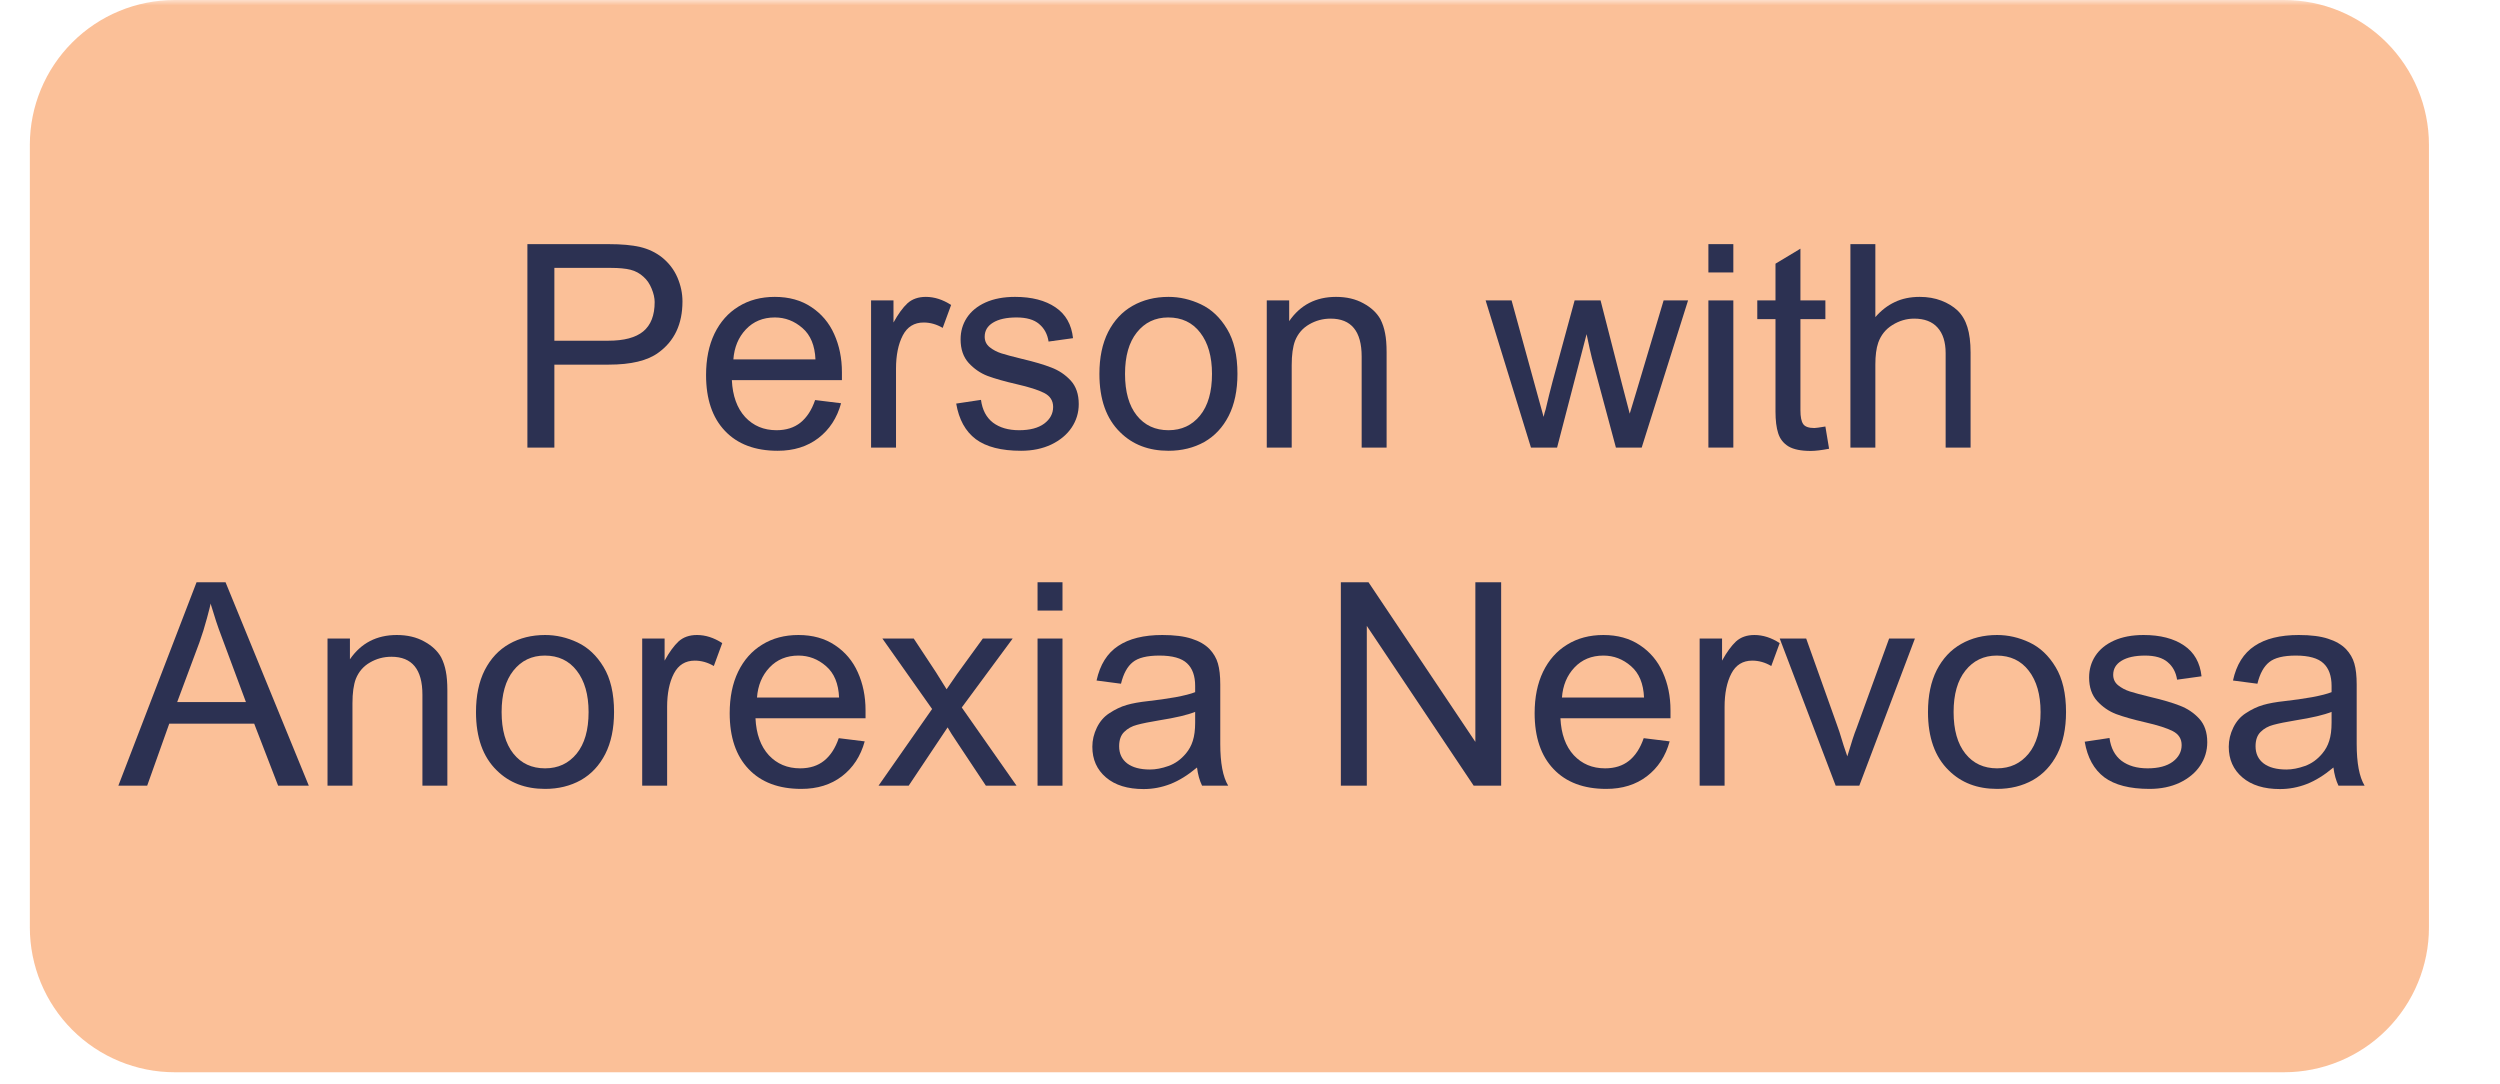 <svg xmlns="http://www.w3.org/2000/svg" xmlns:xlink="http://www.w3.org/1999/xlink" width="309" zoomAndPan="magnify" viewBox="0 0 231.75 100.5" height="134" preserveAspectRatio="xMidYMid meet" version="1.0"><defs><filter x="0%" y="0%" width="100%" height="100%" id="146a2ef3db"><feColorMatrix values="0 0 0 0 1 0 0 0 0 1 0 0 0 0 1 0 0 0 1 0" color-interpolation-filters="sRGB"/></filter><g/><mask id="82a0757ca0"><g filter="url(#146a2ef3db)"><rect x="-23.175" width="278.1" fill="#000000" y="-10.05" height="120.6" fill-opacity="0.89"/></g></mask><clipPath id="44b521d5ef"><path d="M 0.766 0 L 223.25 0 L 223.25 99.398 L 0.766 99.398 Z M 0.766 0 " clip-rule="nonzero"/></clipPath><clipPath id="b532da7537"><path d="M 14.199 0 L 209.73 0 C 213.293 0 216.711 1.414 219.23 3.934 C 221.746 6.453 223.164 9.871 223.164 13.434 L 223.164 85.965 C 223.164 89.527 221.746 92.945 219.23 95.465 C 216.711 97.984 213.293 99.398 209.73 99.398 L 14.199 99.398 C 10.637 99.398 7.219 97.984 4.699 95.465 C 2.18 92.945 0.766 89.527 0.766 85.965 L 0.766 13.434 C 0.766 9.871 2.18 6.453 4.699 3.934 C 7.219 1.414 10.637 0 14.199 0 Z M 14.199 0 " clip-rule="nonzero"/></clipPath><clipPath id="027c0a568f"><rect x="0" width="224" y="0" height="100"/></clipPath></defs><g mask="url(#82a0757ca0)"><g transform="matrix(1, 0, 0, 1, 2, 0)"><g clip-path="url(#027c0a568f)"><g clip-path="url(#44b521d5ef)"><g clip-path="url(#b532da7537)"><path fill="#fbb88b" d="M 0.766 0 L 223.25 0 L 223.25 99.398 L 0.766 99.398 Z M 0.766 0 " fill-opacity="1" fill-rule="nonzero"/></g></g></g></g></g><g fill="#2c3152" fill-opacity="1"><g transform="translate(46.859, 41.49)"><g><path d="M 14.516 -17.625 C 15.148 -17.113 15.625 -16.492 15.938 -15.766 C 16.25 -15.035 16.406 -14.297 16.406 -13.547 C 16.406 -11.453 15.66 -9.867 14.172 -8.797 C 13.172 -8.055 11.633 -7.688 9.562 -7.688 L 4.531 -7.688 L 4.531 0 L 2.031 0 L 2.031 -18.859 L 9.531 -18.859 C 10.75 -18.859 11.734 -18.77 12.484 -18.594 C 13.242 -18.414 13.922 -18.094 14.516 -17.625 Z M 13.828 -13.484 C 13.828 -13.867 13.734 -14.285 13.547 -14.734 C 13.367 -15.18 13.117 -15.547 12.797 -15.828 C 12.453 -16.148 12.051 -16.367 11.594 -16.484 C 11.133 -16.598 10.531 -16.656 9.781 -16.656 L 4.531 -16.656 L 4.531 -9.906 L 9.531 -9.906 C 10.988 -9.906 12.066 -10.191 12.766 -10.766 C 13.473 -11.348 13.828 -12.254 13.828 -13.484 Z M 13.828 -13.484 "/></g></g></g><g fill="#2c3152" fill-opacity="1"><g transform="translate(64.421, 41.49)"><g><path d="M 7.406 -13.969 C 8.719 -13.969 9.844 -13.656 10.781 -13.031 C 11.727 -12.406 12.438 -11.566 12.906 -10.516 C 13.383 -9.461 13.625 -8.285 13.625 -6.984 L 13.625 -6.25 L 3.422 -6.25 C 3.492 -4.789 3.906 -3.648 4.656 -2.828 C 5.414 -2.016 6.383 -1.609 7.562 -1.609 C 8.457 -1.609 9.195 -1.844 9.781 -2.312 C 10.375 -2.789 10.828 -3.488 11.141 -4.406 L 13.547 -4.109 C 13.172 -2.742 12.469 -1.664 11.438 -0.875 C 10.414 -0.094 9.16 0.297 7.672 0.297 C 5.578 0.297 3.945 -0.316 2.781 -1.547 C 1.613 -2.773 1.031 -4.5 1.031 -6.719 C 1.031 -8.195 1.289 -9.477 1.812 -10.562 C 2.344 -11.656 3.086 -12.492 4.047 -13.078 C 5.004 -13.672 6.125 -13.969 7.406 -13.969 Z M 3.562 -8.172 L 11.172 -8.172 C 11.117 -9.461 10.719 -10.43 9.969 -11.078 C 9.219 -11.734 8.363 -12.062 7.406 -12.062 C 6.312 -12.062 5.414 -11.691 4.719 -10.953 C 4.031 -10.223 3.645 -9.297 3.562 -8.172 Z M 3.562 -8.172 "/></g></g></g><g fill="#2c3152" fill-opacity="1"><g transform="translate(79.06, 41.49)"><g><path d="M 6.766 -13.969 C 7.555 -13.969 8.336 -13.719 9.109 -13.219 L 8.328 -11.094 C 7.766 -11.426 7.176 -11.594 6.562 -11.594 C 5.688 -11.594 5.039 -11.191 4.625 -10.391 C 4.207 -9.586 4 -8.555 4 -7.297 L 4 0 L 1.688 0 L 1.688 -13.641 L 3.766 -13.641 L 3.766 -11.594 C 4.203 -12.383 4.633 -12.977 5.062 -13.375 C 5.5 -13.77 6.066 -13.969 6.766 -13.969 Z M 6.766 -13.969 "/></g></g></g><g fill="#2c3152" fill-opacity="1"><g transform="translate(87.828, 41.49)"><g><path d="M 6.266 -13.969 C 7.816 -13.969 9.066 -13.645 10.016 -13 C 10.961 -12.363 11.504 -11.41 11.641 -10.141 L 9.375 -9.828 C 9.27 -10.516 8.977 -11.055 8.5 -11.453 C 8.031 -11.859 7.332 -12.062 6.406 -12.062 C 5.469 -12.062 4.738 -11.898 4.219 -11.578 C 3.707 -11.266 3.453 -10.832 3.453 -10.281 C 3.453 -9.883 3.602 -9.562 3.906 -9.312 C 4.219 -9.062 4.582 -8.867 5 -8.734 C 5.426 -8.598 6.066 -8.426 6.922 -8.219 C 8.035 -7.957 8.938 -7.691 9.625 -7.422 C 10.32 -7.16 10.922 -6.758 11.422 -6.219 C 11.922 -5.676 12.172 -4.945 12.172 -4.031 C 12.172 -3.238 11.953 -2.516 11.516 -1.859 C 11.078 -1.203 10.445 -0.676 9.625 -0.281 C 8.812 0.102 7.879 0.297 6.828 0.297 C 4.992 0.297 3.594 -0.062 2.625 -0.781 C 1.664 -1.508 1.062 -2.609 0.812 -4.078 L 3.109 -4.422 C 3.234 -3.492 3.602 -2.789 4.219 -2.312 C 4.844 -1.844 5.648 -1.609 6.641 -1.609 C 7.641 -1.609 8.414 -1.812 8.969 -2.219 C 9.52 -2.633 9.797 -3.148 9.797 -3.766 C 9.797 -4.348 9.52 -4.781 8.969 -5.062 C 8.414 -5.344 7.566 -5.613 6.422 -5.875 C 5.297 -6.133 4.395 -6.391 3.719 -6.641 C 3.051 -6.898 2.469 -7.301 1.969 -7.844 C 1.469 -8.395 1.219 -9.125 1.219 -10.031 C 1.219 -10.77 1.41 -11.438 1.797 -12.031 C 2.191 -12.633 2.77 -13.109 3.531 -13.453 C 4.301 -13.797 5.211 -13.969 6.266 -13.969 Z M 6.266 -13.969 "/></g></g></g><g fill="#2c3152" fill-opacity="1"><g transform="translate(100.993, 41.49)"><g><path d="M 7.328 -13.969 C 8.359 -13.969 9.359 -13.738 10.328 -13.281 C 11.305 -12.82 12.113 -12.062 12.75 -11 C 13.395 -9.938 13.719 -8.547 13.719 -6.828 C 13.719 -5.297 13.445 -4 12.906 -2.938 C 12.363 -1.875 11.609 -1.066 10.641 -0.516 C 9.672 0.023 8.566 0.297 7.328 0.297 C 5.492 0.297 4 -0.273 2.844 -1.422 C 1.562 -2.672 0.922 -4.473 0.922 -6.828 C 0.922 -8.348 1.191 -9.645 1.734 -10.719 C 2.285 -11.789 3.039 -12.598 4 -13.141 C 4.969 -13.691 6.078 -13.969 7.328 -13.969 Z M 3.297 -6.828 C 3.297 -5.172 3.66 -3.883 4.391 -2.969 C 5.117 -2.062 6.098 -1.609 7.328 -1.609 C 8.535 -1.609 9.508 -2.062 10.25 -2.969 C 10.988 -3.875 11.359 -5.16 11.359 -6.828 C 11.359 -8.441 10.992 -9.719 10.266 -10.656 C 9.547 -11.594 8.555 -12.062 7.297 -12.062 C 6.098 -12.062 5.129 -11.598 4.391 -10.672 C 3.66 -9.754 3.297 -8.473 3.297 -6.828 Z M 3.297 -6.828 "/></g></g></g><g fill="#2c3152" fill-opacity="1"><g transform="translate(115.632, 41.49)"><g><path d="M 8.219 -13.969 C 9.195 -13.969 10.039 -13.77 10.75 -13.375 C 11.469 -12.988 11.992 -12.5 12.328 -11.906 C 12.535 -11.5 12.68 -11.062 12.766 -10.594 C 12.859 -10.133 12.906 -9.551 12.906 -8.844 L 12.906 0 L 10.594 0 L 10.594 -8.438 C 10.594 -10.781 9.633 -11.953 7.719 -11.953 C 7 -11.953 6.336 -11.773 5.734 -11.422 C 5.129 -11.078 4.691 -10.57 4.422 -9.906 C 4.211 -9.344 4.109 -8.586 4.109 -7.641 L 4.109 0 L 1.797 0 L 1.797 -13.641 L 3.875 -13.641 L 3.875 -11.719 C 4.906 -13.219 6.352 -13.969 8.219 -13.969 Z M 8.219 -13.969 "/></g></g></g><g fill="#2c3152" fill-opacity="1"><g transform="translate(130.272, 41.49)"><g/></g></g><g fill="#2c3152" fill-opacity="1"><g transform="translate(137.592, 41.49)"><g><path d="M 2.531 -13.641 L 4.984 -4.719 L 5.5 -2.844 C 5.57 -3.156 5.633 -3.383 5.688 -3.531 C 5.895 -4.426 6.113 -5.305 6.344 -6.172 L 8.375 -13.641 L 10.781 -13.641 L 12.75 -5.953 L 13.484 -3.141 L 14.125 -5.266 L 16.625 -13.641 L 18.891 -13.641 L 14.594 0 L 12.203 0 L 9.984 -8.266 C 9.879 -8.672 9.711 -9.422 9.484 -10.516 L 6.75 0 L 4.328 0 L 0.125 -13.641 Z M 2.531 -13.641 "/></g></g></g><g fill="#2c3152" fill-opacity="1"><g transform="translate(156.602, 41.49)"><g><path d="M 4.078 -16.234 L 1.766 -16.234 L 1.766 -18.859 L 4.078 -18.859 Z M 4.078 0 L 1.766 0 L 1.766 -13.641 L 4.078 -13.641 Z M 4.078 0 "/></g></g></g><g fill="#2c3152" fill-opacity="1"><g transform="translate(162.447, 41.49)"><g><path d="M 4.453 -13.641 L 6.766 -13.641 L 6.766 -11.906 L 4.453 -11.906 L 4.453 -3.453 C 4.453 -2.859 4.535 -2.438 4.703 -2.188 C 4.867 -1.938 5.219 -1.812 5.75 -1.812 C 5.863 -1.812 6.203 -1.859 6.766 -1.953 L 7.109 0.109 C 6.41 0.242 5.844 0.312 5.406 0.312 C 4.508 0.312 3.82 0.172 3.344 -0.109 C 2.875 -0.398 2.555 -0.805 2.391 -1.328 C 2.223 -1.848 2.141 -2.52 2.141 -3.344 L 2.141 -11.906 L 0.453 -11.906 L 0.453 -13.641 L 2.141 -13.641 L 2.141 -17.047 L 4.453 -18.438 Z M 4.453 -13.641 "/></g></g></g><g fill="#2c3152" fill-opacity="1"><g transform="translate(169.767, 41.49)"><g><path d="M 4.078 -12.094 C 4.609 -12.707 5.207 -13.172 5.875 -13.484 C 6.539 -13.805 7.312 -13.969 8.188 -13.969 C 8.926 -13.969 9.594 -13.852 10.188 -13.625 C 10.789 -13.395 11.297 -13.086 11.703 -12.703 C 12.117 -12.297 12.422 -11.785 12.609 -11.172 C 12.805 -10.555 12.906 -9.766 12.906 -8.797 L 12.906 0 L 10.594 0 L 10.594 -8.75 C 10.594 -9.781 10.344 -10.57 9.844 -11.125 C 9.352 -11.676 8.629 -11.953 7.672 -11.953 C 6.961 -11.953 6.289 -11.754 5.656 -11.359 C 5.031 -10.973 4.594 -10.426 4.344 -9.719 C 4.164 -9.195 4.078 -8.52 4.078 -7.688 L 4.078 0 L 1.766 0 L 1.766 -18.859 L 4.078 -18.859 Z M 4.078 -12.094 "/></g></g></g><g fill="#2c3152" fill-opacity="1"><g transform="translate(11.002, 72.834)"><g><path d="M 17.625 0 L 14.781 0 L 12.562 -5.75 L 4.688 -5.75 L 2.641 0 L -0.031 0 L 7.219 -18.859 L 9.906 -18.859 Z M 7.484 -13.281 L 5.422 -7.75 L 11.797 -7.75 L 9.484 -13.969 C 9.203 -14.695 8.879 -15.672 8.516 -16.891 C 8.516 -16.797 8.406 -16.348 8.188 -15.547 C 7.977 -14.754 7.742 -14 7.484 -13.281 Z M 7.484 -13.281 "/></g></g></g><g fill="#2c3152" fill-opacity="1"><g transform="translate(28.564, 72.834)"><g><path d="M 8.219 -13.969 C 9.195 -13.969 10.039 -13.77 10.75 -13.375 C 11.469 -12.988 11.992 -12.5 12.328 -11.906 C 12.535 -11.5 12.68 -11.062 12.766 -10.594 C 12.859 -10.133 12.906 -9.551 12.906 -8.844 L 12.906 0 L 10.594 0 L 10.594 -8.438 C 10.594 -10.781 9.633 -11.953 7.719 -11.953 C 7 -11.953 6.336 -11.773 5.734 -11.422 C 5.129 -11.078 4.691 -10.57 4.422 -9.906 C 4.211 -9.344 4.109 -8.586 4.109 -7.641 L 4.109 0 L 1.797 0 L 1.797 -13.641 L 3.875 -13.641 L 3.875 -11.719 C 4.906 -13.219 6.352 -13.969 8.219 -13.969 Z M 8.219 -13.969 "/></g></g></g><g fill="#2c3152" fill-opacity="1"><g transform="translate(43.203, 72.834)"><g><path d="M 7.328 -13.969 C 8.359 -13.969 9.359 -13.738 10.328 -13.281 C 11.305 -12.82 12.113 -12.062 12.75 -11 C 13.395 -9.938 13.719 -8.547 13.719 -6.828 C 13.719 -5.297 13.445 -4 12.906 -2.938 C 12.363 -1.875 11.609 -1.066 10.641 -0.516 C 9.672 0.023 8.566 0.297 7.328 0.297 C 5.492 0.297 4 -0.273 2.844 -1.422 C 1.562 -2.672 0.922 -4.473 0.922 -6.828 C 0.922 -8.348 1.191 -9.645 1.734 -10.719 C 2.285 -11.789 3.039 -12.598 4 -13.141 C 4.969 -13.691 6.078 -13.969 7.328 -13.969 Z M 3.297 -6.828 C 3.297 -5.172 3.66 -3.883 4.391 -2.969 C 5.117 -2.062 6.098 -1.609 7.328 -1.609 C 8.535 -1.609 9.508 -2.062 10.25 -2.969 C 10.988 -3.875 11.359 -5.16 11.359 -6.828 C 11.359 -8.441 10.992 -9.719 10.266 -10.656 C 9.547 -11.594 8.555 -12.062 7.297 -12.062 C 6.098 -12.062 5.129 -11.598 4.391 -10.672 C 3.66 -9.754 3.297 -8.473 3.297 -6.828 Z M 3.297 -6.828 "/></g></g></g><g fill="#2c3152" fill-opacity="1"><g transform="translate(57.843, 72.834)"><g><path d="M 6.766 -13.969 C 7.555 -13.969 8.336 -13.719 9.109 -13.219 L 8.328 -11.094 C 7.766 -11.426 7.176 -11.594 6.562 -11.594 C 5.688 -11.594 5.039 -11.191 4.625 -10.391 C 4.207 -9.586 4 -8.555 4 -7.297 L 4 0 L 1.688 0 L 1.688 -13.641 L 3.766 -13.641 L 3.766 -11.594 C 4.203 -12.383 4.633 -12.977 5.062 -13.375 C 5.5 -13.77 6.066 -13.969 6.766 -13.969 Z M 6.766 -13.969 "/></g></g></g><g fill="#2c3152" fill-opacity="1"><g transform="translate(66.611, 72.834)"><g><path d="M 7.406 -13.969 C 8.719 -13.969 9.844 -13.656 10.781 -13.031 C 11.727 -12.406 12.438 -11.566 12.906 -10.516 C 13.383 -9.461 13.625 -8.285 13.625 -6.984 L 13.625 -6.25 L 3.422 -6.25 C 3.492 -4.789 3.906 -3.648 4.656 -2.828 C 5.414 -2.016 6.383 -1.609 7.562 -1.609 C 8.457 -1.609 9.195 -1.844 9.781 -2.312 C 10.375 -2.789 10.828 -3.488 11.141 -4.406 L 13.547 -4.109 C 13.172 -2.742 12.469 -1.664 11.438 -0.875 C 10.414 -0.094 9.16 0.297 7.672 0.297 C 5.578 0.297 3.945 -0.316 2.781 -1.547 C 1.613 -2.773 1.031 -4.5 1.031 -6.719 C 1.031 -8.195 1.289 -9.477 1.812 -10.562 C 2.344 -11.656 3.086 -12.492 4.047 -13.078 C 5.004 -13.672 6.125 -13.969 7.406 -13.969 Z M 3.562 -8.172 L 11.172 -8.172 C 11.117 -9.461 10.719 -10.43 9.969 -11.078 C 9.219 -11.734 8.363 -12.062 7.406 -12.062 C 6.312 -12.062 5.414 -11.691 4.719 -10.953 C 4.031 -10.223 3.645 -9.297 3.562 -8.172 Z M 3.562 -8.172 "/></g></g></g><g fill="#2c3152" fill-opacity="1"><g transform="translate(81.25, 72.834)"><g><path d="M 3.453 -13.641 L 5.484 -10.562 L 6.5 -8.938 C 6.719 -9.27 7.035 -9.734 7.453 -10.328 L 9.859 -13.641 L 12.625 -13.641 L 7.906 -7.25 L 12.984 0 L 10.141 0 L 7.516 -3.953 C 7.086 -4.586 6.781 -5.07 6.594 -5.406 L 2.984 0 L 0.188 0 L 5.156 -7.109 L 0.547 -13.641 Z M 3.453 -13.641 "/></g></g></g><g fill="#2c3152" fill-opacity="1"><g transform="translate(94.415, 72.834)"><g><path d="M 4.078 -16.234 L 1.766 -16.234 L 1.766 -18.859 L 4.078 -18.859 Z M 4.078 0 L 1.766 0 L 1.766 -13.641 L 4.078 -13.641 Z M 4.078 0 "/></g></g></g><g fill="#2c3152" fill-opacity="1"><g transform="translate(100.26, 72.834)"><g><path d="M 7.484 -13.969 C 8.609 -13.969 9.516 -13.852 10.203 -13.625 C 10.898 -13.406 11.453 -13.086 11.859 -12.672 C 12.242 -12.266 12.504 -11.816 12.641 -11.328 C 12.785 -10.836 12.859 -10.188 12.859 -9.375 L 12.859 -3.875 C 12.859 -2.102 13.102 -0.812 13.594 0 L 11.172 0 C 10.941 -0.477 10.785 -1.039 10.703 -1.688 C 9.859 -0.977 9.035 -0.469 8.234 -0.156 C 7.43 0.156 6.602 0.312 5.75 0.312 C 4.27 0.312 3.109 -0.047 2.266 -0.766 C 1.422 -1.484 1 -2.43 1 -3.609 C 1 -4.223 1.141 -4.816 1.422 -5.391 C 1.703 -5.961 2.086 -6.406 2.578 -6.719 C 3.109 -7.07 3.645 -7.328 4.188 -7.484 C 4.727 -7.641 5.395 -7.758 6.188 -7.844 C 7.031 -7.938 7.867 -8.055 8.703 -8.203 C 9.535 -8.359 10.145 -8.516 10.531 -8.672 L 10.531 -9.25 C 10.531 -10.176 10.281 -10.875 9.781 -11.344 C 9.281 -11.82 8.426 -12.062 7.219 -12.062 C 6.07 -12.062 5.25 -11.859 4.75 -11.453 C 4.25 -11.055 3.883 -10.391 3.656 -9.453 L 1.391 -9.75 C 1.711 -11.219 2.379 -12.285 3.391 -12.953 C 4.398 -13.629 5.766 -13.969 7.484 -13.969 Z M 7.219 -6.062 C 6.32 -5.914 5.629 -5.773 5.141 -5.641 C 4.66 -5.516 4.266 -5.297 3.953 -4.984 C 3.641 -4.68 3.484 -4.238 3.484 -3.656 C 3.484 -2.977 3.734 -2.445 4.234 -2.062 C 4.734 -1.688 5.438 -1.5 6.344 -1.5 C 6.875 -1.5 7.445 -1.609 8.062 -1.828 C 8.676 -2.047 9.211 -2.43 9.672 -2.984 C 9.961 -3.328 10.176 -3.719 10.312 -4.156 C 10.457 -4.602 10.531 -5.164 10.531 -5.844 L 10.531 -6.844 C 9.832 -6.562 8.727 -6.301 7.219 -6.062 Z M 7.219 -6.062 "/></g></g></g><g fill="#2c3152" fill-opacity="1"><g transform="translate(114.9, 72.834)"><g/></g></g><g fill="#2c3152" fill-opacity="1"><g transform="translate(122.219, 72.834)"><g><path d="M 14.547 -4.062 L 14.547 -18.859 L 16.938 -18.859 L 16.938 0 L 14.391 0 L 4.484 -14.812 L 4.484 0 L 2.078 0 L 2.078 -18.859 L 4.641 -18.859 Z M 14.547 -4.062 "/></g></g></g><g fill="#2c3152" fill-opacity="1"><g transform="translate(141.23, 72.834)"><g><path d="M 7.406 -13.969 C 8.719 -13.969 9.844 -13.656 10.781 -13.031 C 11.727 -12.406 12.438 -11.566 12.906 -10.516 C 13.383 -9.461 13.625 -8.285 13.625 -6.984 L 13.625 -6.25 L 3.422 -6.25 C 3.492 -4.789 3.906 -3.648 4.656 -2.828 C 5.414 -2.016 6.383 -1.609 7.562 -1.609 C 8.457 -1.609 9.195 -1.844 9.781 -2.312 C 10.375 -2.789 10.828 -3.488 11.141 -4.406 L 13.547 -4.109 C 13.172 -2.742 12.469 -1.664 11.438 -0.875 C 10.414 -0.094 9.16 0.297 7.672 0.297 C 5.578 0.297 3.945 -0.316 2.781 -1.547 C 1.613 -2.773 1.031 -4.5 1.031 -6.719 C 1.031 -8.195 1.289 -9.477 1.812 -10.562 C 2.344 -11.656 3.086 -12.492 4.047 -13.078 C 5.004 -13.672 6.125 -13.969 7.406 -13.969 Z M 3.562 -8.172 L 11.172 -8.172 C 11.117 -9.461 10.719 -10.43 9.969 -11.078 C 9.219 -11.734 8.363 -12.062 7.406 -12.062 C 6.312 -12.062 5.414 -11.691 4.719 -10.953 C 4.031 -10.223 3.645 -9.297 3.562 -8.172 Z M 3.562 -8.172 "/></g></g></g><g fill="#2c3152" fill-opacity="1"><g transform="translate(155.869, 72.834)"><g><path d="M 6.766 -13.969 C 7.555 -13.969 8.336 -13.719 9.109 -13.219 L 8.328 -11.094 C 7.766 -11.426 7.176 -11.594 6.562 -11.594 C 5.688 -11.594 5.039 -11.191 4.625 -10.391 C 4.207 -9.586 4 -8.555 4 -7.297 L 4 0 L 1.688 0 L 1.688 -13.641 L 3.766 -13.641 L 3.766 -11.594 C 4.203 -12.383 4.633 -12.977 5.062 -13.375 C 5.5 -13.77 6.066 -13.969 6.766 -13.969 Z M 6.766 -13.969 "/></g></g></g><g fill="#2c3152" fill-opacity="1"><g transform="translate(164.637, 72.834)"><g><path d="M 5.578 -5.844 C 5.742 -5.426 5.973 -4.723 6.266 -3.734 L 6.609 -2.719 C 6.992 -4.008 7.273 -4.867 7.453 -5.297 L 10.484 -13.641 L 12.875 -13.641 L 7.719 0 L 5.531 0 L 0.344 -13.641 L 2.797 -13.641 Z M 5.578 -5.844 "/></g></g></g><g fill="#2c3152" fill-opacity="1"><g transform="translate(177.802, 72.834)"><g><path d="M 7.328 -13.969 C 8.359 -13.969 9.359 -13.738 10.328 -13.281 C 11.305 -12.82 12.113 -12.062 12.75 -11 C 13.395 -9.938 13.719 -8.547 13.719 -6.828 C 13.719 -5.297 13.445 -4 12.906 -2.938 C 12.363 -1.875 11.609 -1.066 10.641 -0.516 C 9.672 0.023 8.566 0.297 7.328 0.297 C 5.492 0.297 4 -0.273 2.844 -1.422 C 1.562 -2.672 0.922 -4.473 0.922 -6.828 C 0.922 -8.348 1.191 -9.645 1.734 -10.719 C 2.285 -11.789 3.039 -12.598 4 -13.141 C 4.969 -13.691 6.078 -13.969 7.328 -13.969 Z M 3.297 -6.828 C 3.297 -5.172 3.66 -3.883 4.391 -2.969 C 5.117 -2.062 6.098 -1.609 7.328 -1.609 C 8.535 -1.609 9.508 -2.062 10.25 -2.969 C 10.988 -3.875 11.359 -5.16 11.359 -6.828 C 11.359 -8.441 10.992 -9.719 10.266 -10.656 C 9.547 -11.594 8.555 -12.062 7.297 -12.062 C 6.098 -12.062 5.129 -11.598 4.391 -10.672 C 3.66 -9.754 3.297 -8.473 3.297 -6.828 Z M 3.297 -6.828 "/></g></g></g><g fill="#2c3152" fill-opacity="1"><g transform="translate(192.441, 72.834)"><g><path d="M 6.266 -13.969 C 7.816 -13.969 9.066 -13.645 10.016 -13 C 10.961 -12.363 11.504 -11.41 11.641 -10.141 L 9.375 -9.828 C 9.27 -10.516 8.977 -11.055 8.5 -11.453 C 8.031 -11.859 7.332 -12.062 6.406 -12.062 C 5.469 -12.062 4.738 -11.898 4.219 -11.578 C 3.707 -11.266 3.453 -10.832 3.453 -10.281 C 3.453 -9.883 3.602 -9.562 3.906 -9.312 C 4.219 -9.062 4.582 -8.867 5 -8.734 C 5.426 -8.598 6.066 -8.426 6.922 -8.219 C 8.035 -7.957 8.938 -7.691 9.625 -7.422 C 10.32 -7.16 10.922 -6.758 11.422 -6.219 C 11.922 -5.676 12.172 -4.945 12.172 -4.031 C 12.172 -3.238 11.953 -2.516 11.516 -1.859 C 11.078 -1.203 10.445 -0.676 9.625 -0.281 C 8.812 0.102 7.879 0.297 6.828 0.297 C 4.992 0.297 3.594 -0.062 2.625 -0.781 C 1.664 -1.508 1.062 -2.609 0.812 -4.078 L 3.109 -4.422 C 3.234 -3.492 3.602 -2.789 4.219 -2.312 C 4.844 -1.844 5.648 -1.609 6.641 -1.609 C 7.641 -1.609 8.414 -1.812 8.969 -2.219 C 9.52 -2.633 9.797 -3.148 9.797 -3.766 C 9.797 -4.348 9.52 -4.781 8.969 -5.062 C 8.414 -5.344 7.566 -5.613 6.422 -5.875 C 5.297 -6.133 4.395 -6.391 3.719 -6.641 C 3.051 -6.898 2.469 -7.301 1.969 -7.844 C 1.469 -8.395 1.219 -9.125 1.219 -10.031 C 1.219 -10.77 1.41 -11.438 1.797 -12.031 C 2.191 -12.633 2.77 -13.109 3.531 -13.453 C 4.301 -13.797 5.211 -13.969 6.266 -13.969 Z M 6.266 -13.969 "/></g></g></g><g fill="#2c3152" fill-opacity="1"><g transform="translate(205.606, 72.834)"><g><path d="M 7.484 -13.969 C 8.609 -13.969 9.516 -13.852 10.203 -13.625 C 10.898 -13.406 11.453 -13.086 11.859 -12.672 C 12.242 -12.266 12.504 -11.816 12.641 -11.328 C 12.785 -10.836 12.859 -10.188 12.859 -9.375 L 12.859 -3.875 C 12.859 -2.102 13.102 -0.812 13.594 0 L 11.172 0 C 10.941 -0.477 10.785 -1.039 10.703 -1.688 C 9.859 -0.977 9.035 -0.469 8.234 -0.156 C 7.43 0.156 6.602 0.312 5.75 0.312 C 4.27 0.312 3.109 -0.047 2.266 -0.766 C 1.422 -1.484 1 -2.43 1 -3.609 C 1 -4.223 1.141 -4.816 1.422 -5.391 C 1.703 -5.961 2.086 -6.406 2.578 -6.719 C 3.109 -7.07 3.645 -7.328 4.188 -7.484 C 4.727 -7.641 5.395 -7.758 6.188 -7.844 C 7.031 -7.938 7.867 -8.055 8.703 -8.203 C 9.535 -8.359 10.145 -8.516 10.531 -8.672 L 10.531 -9.25 C 10.531 -10.176 10.281 -10.875 9.781 -11.344 C 9.281 -11.82 8.426 -12.062 7.219 -12.062 C 6.07 -12.062 5.25 -11.859 4.75 -11.453 C 4.25 -11.055 3.883 -10.391 3.656 -9.453 L 1.391 -9.75 C 1.711 -11.219 2.379 -12.285 3.391 -12.953 C 4.398 -13.629 5.766 -13.969 7.484 -13.969 Z M 7.219 -6.062 C 6.32 -5.914 5.629 -5.773 5.141 -5.641 C 4.66 -5.516 4.266 -5.297 3.953 -4.984 C 3.641 -4.68 3.484 -4.238 3.484 -3.656 C 3.484 -2.977 3.734 -2.445 4.234 -2.062 C 4.734 -1.688 5.438 -1.5 6.344 -1.5 C 6.875 -1.5 7.445 -1.609 8.062 -1.828 C 8.676 -2.047 9.211 -2.43 9.672 -2.984 C 9.961 -3.328 10.176 -3.719 10.312 -4.156 C 10.457 -4.602 10.531 -5.164 10.531 -5.844 L 10.531 -6.844 C 9.832 -6.562 8.727 -6.301 7.219 -6.062 Z M 7.219 -6.062 "/></g></g></g></svg>
